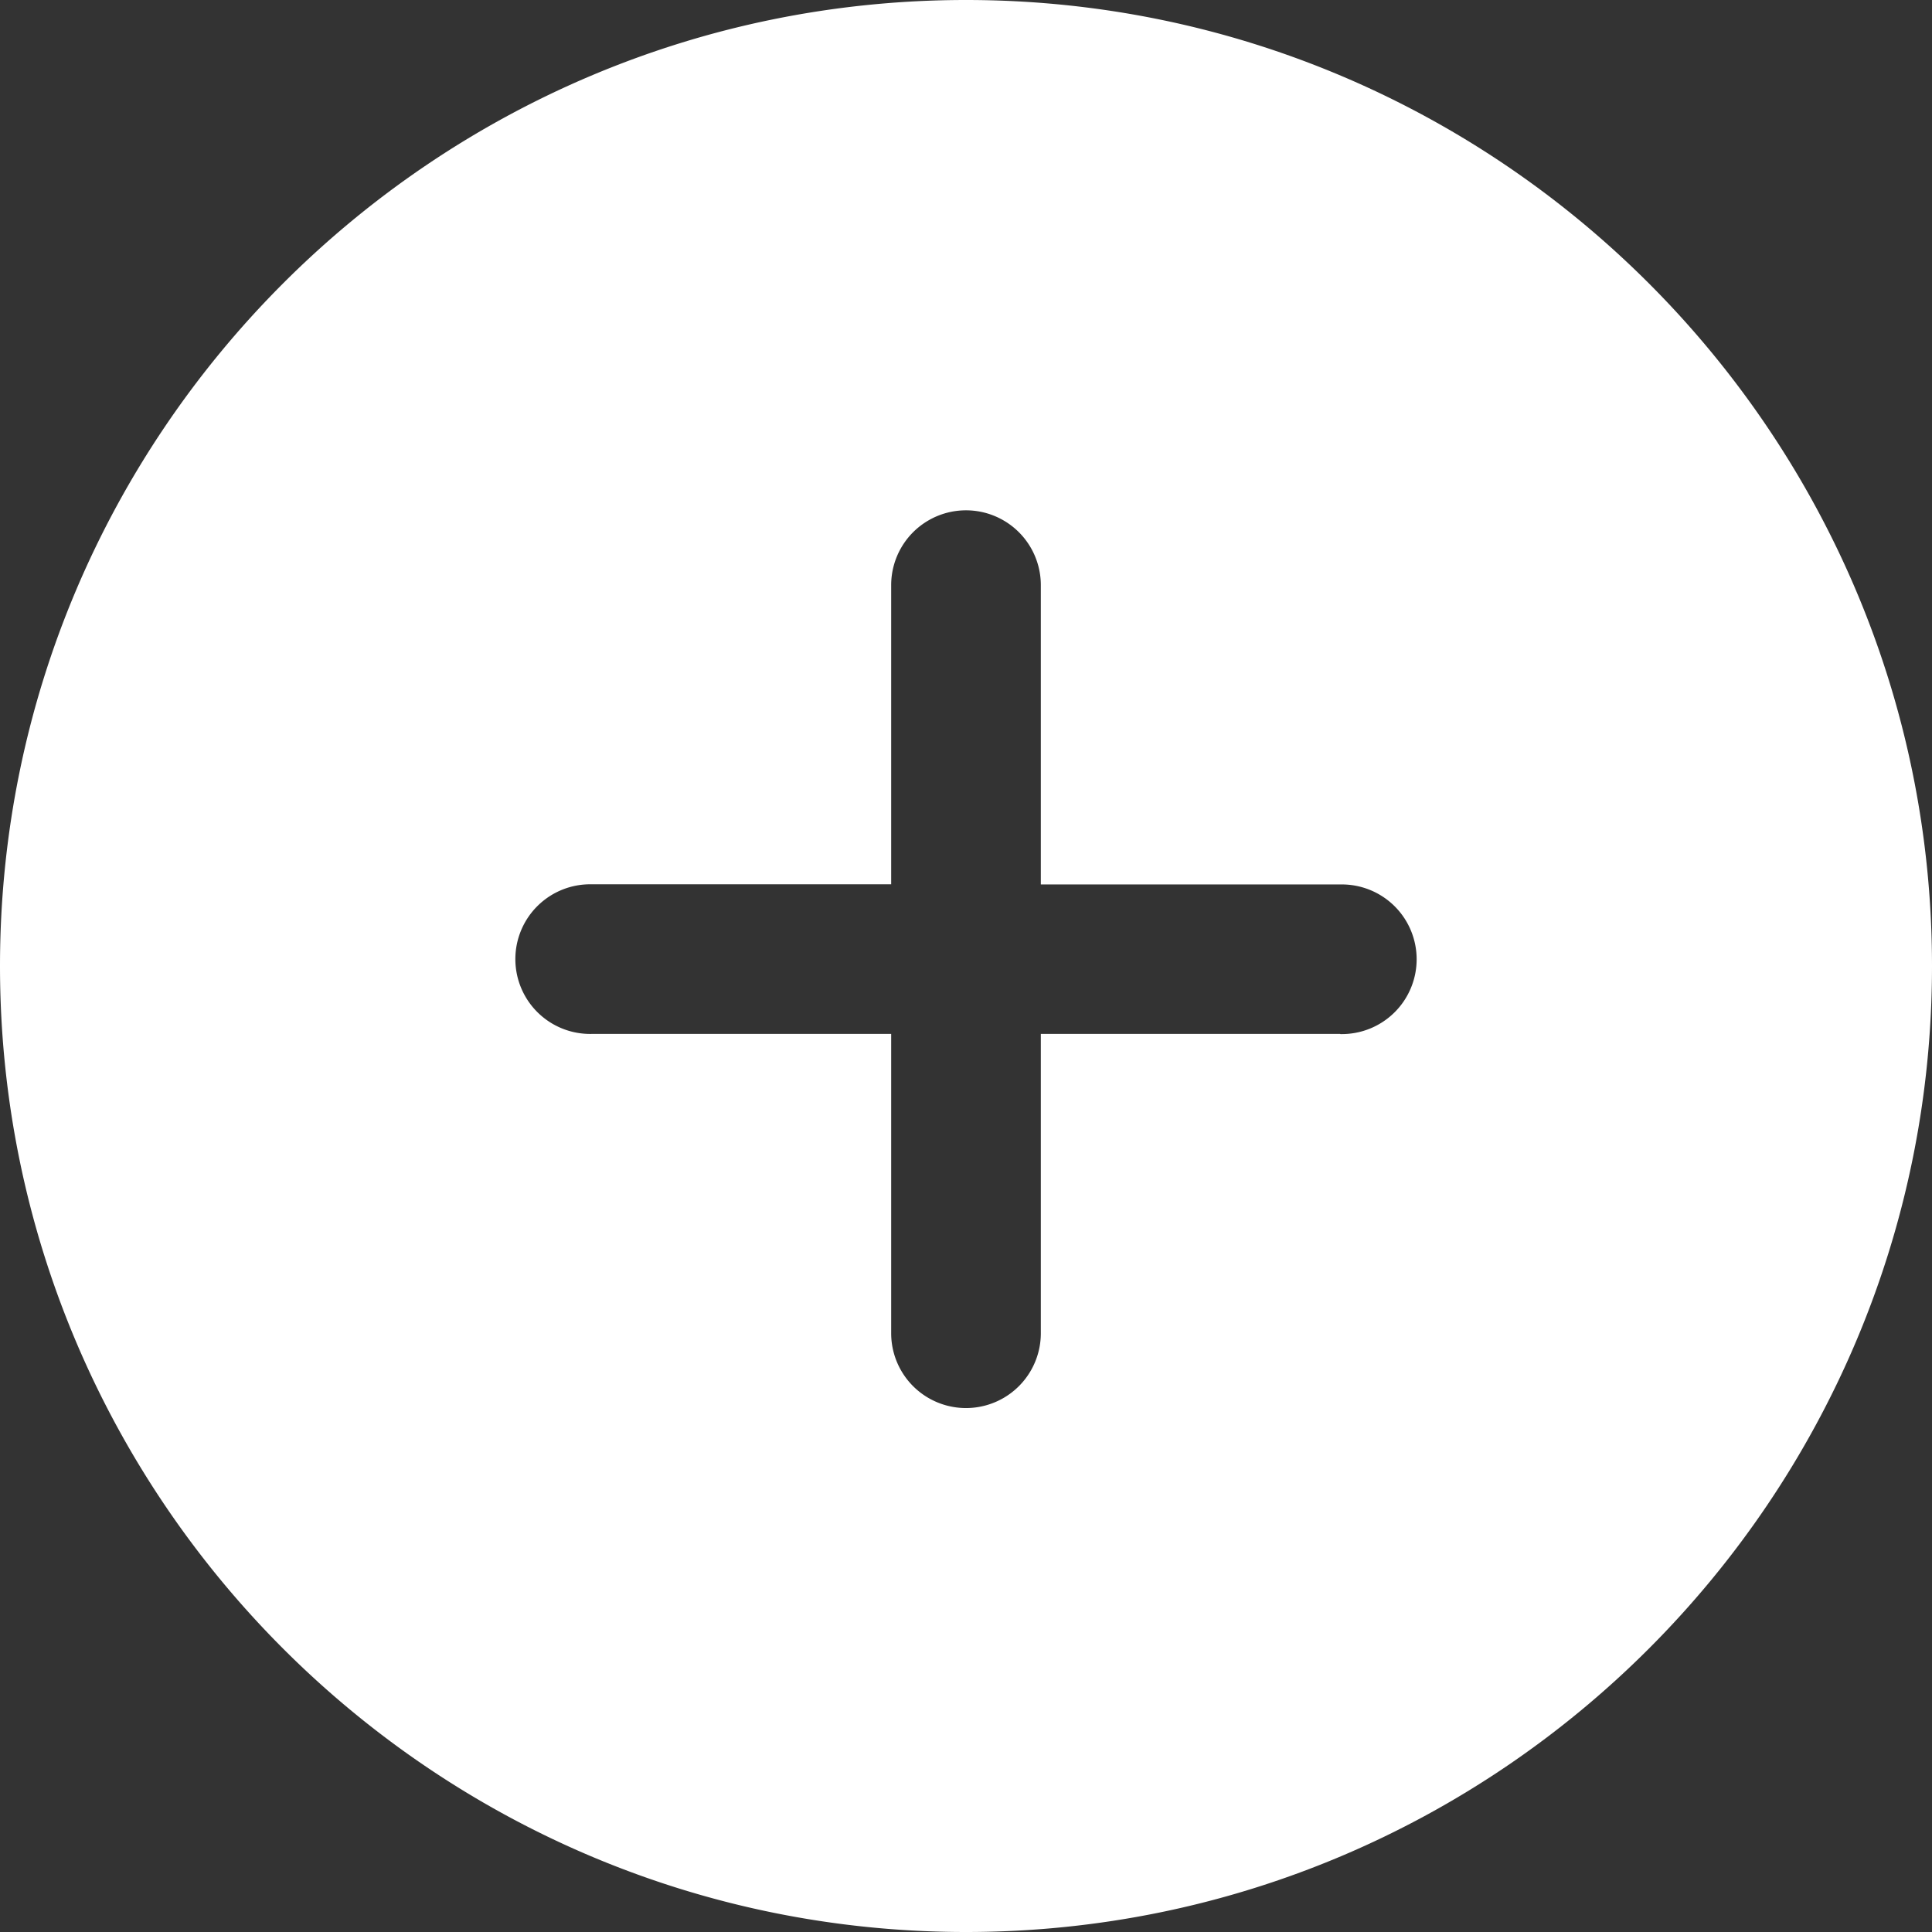 <svg xmlns="http://www.w3.org/2000/svg" viewBox="0 0 512 512"><rect x="0" y="0" width="512" height="512" fill="#333333" stroke="none"/><defs><style>.cls-1{fill:#fff;}</style></defs><g id="Layer_2" data-name="Layer 2"><g id="Capa_1_copy" data-name="Capa 1 copy"><path class="cls-1" d="M256,0C114.83,0,0,114.83,0,256S114.83,512,256,512,512,397.15,512,256,397.17,0,256,0Zm99.15,274H275.83v79.32a19.83,19.83,0,1,1-39.66,0V274H156.85a19.83,19.83,0,1,1,0-39.65h79.32V155.07a19.83,19.83,0,1,1,39.66,0v79.32h79.32a19.83,19.83,0,1,1,0,39.65Z"/></g></g></svg>